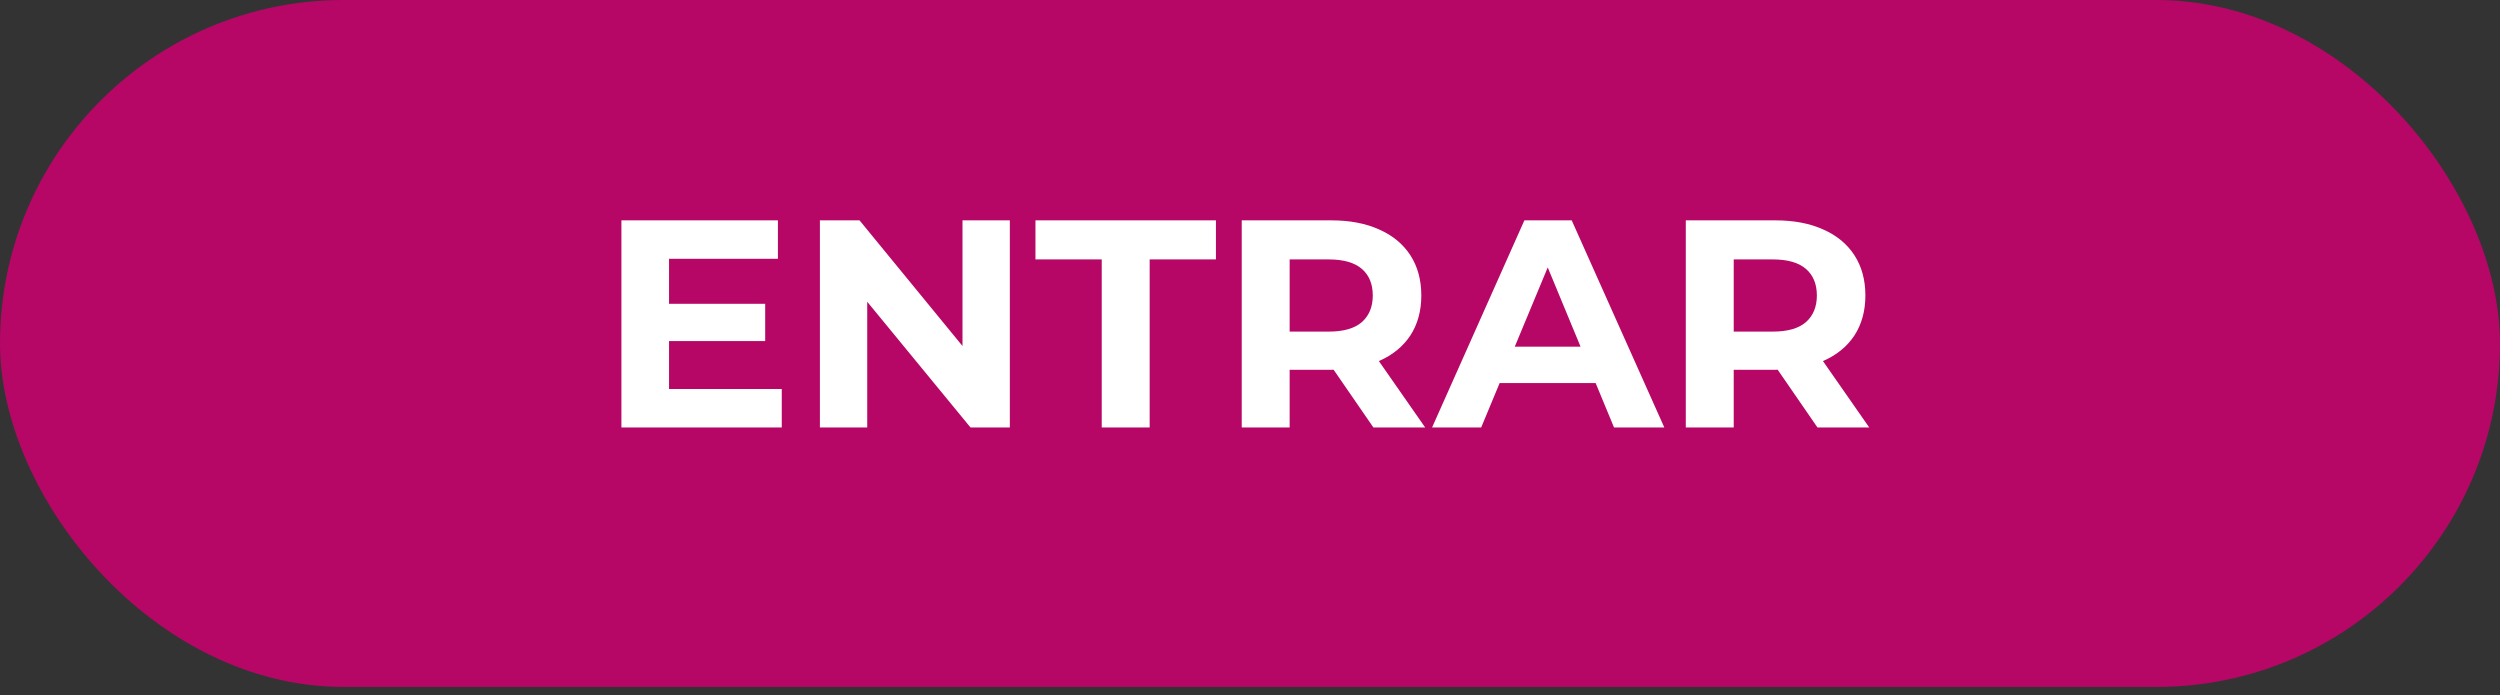 <svg width="169" height="47" viewBox="0 0 169 47" fill="none" xmlns="http://www.w3.org/2000/svg">
<rect x="0" y="0" width="169" height="47" fill="#333333" stroke="none"/>
<rect width="169" height="46.437" rx="23.218" fill="#B60666"/>
<path d="M44.987 20.537H51.727V23.056H44.987V20.537ZM45.227 26.297H52.847V28.896H42.007V14.896H52.587V17.497H45.227V26.297ZM55.425 28.896V14.896H58.105L66.365 24.977H65.065V14.896H68.265V28.896H65.605L57.325 18.817H58.625V28.896H55.425ZM74.477 28.896V17.537H69.997V14.896H82.197V17.537H77.717V28.896H74.477ZM83.941 28.896V14.896H90.001C91.254 14.896 92.334 15.103 93.24 15.517C94.147 15.916 94.847 16.497 95.341 17.256C95.834 18.017 96.081 18.923 96.081 19.977C96.081 21.017 95.834 21.916 95.341 22.677C94.847 23.423 94.147 23.997 93.24 24.396C92.334 24.797 91.254 24.997 90.001 24.997H85.74L87.18 23.576V28.896H83.941ZM92.841 28.896L89.341 23.817H92.8L96.341 28.896H92.841ZM87.18 23.936L85.74 22.416H89.82C90.82 22.416 91.567 22.203 92.061 21.776C92.554 21.337 92.8 20.736 92.8 19.977C92.8 19.203 92.554 18.603 92.061 18.177C91.567 17.75 90.82 17.537 89.82 17.537H85.74L87.18 15.996V23.936ZM96.808 28.896L103.048 14.896H106.248L112.508 28.896H109.108L103.988 16.537H105.268L100.128 28.896H96.808ZM99.927 25.896L100.788 23.436H107.988L108.868 25.896H99.927ZM113.96 28.896V14.896H120.02C121.273 14.896 122.353 15.103 123.26 15.517C124.167 15.916 124.867 16.497 125.36 17.256C125.853 18.017 126.1 18.923 126.1 19.977C126.1 21.017 125.853 21.916 125.36 22.677C124.867 23.423 124.167 23.997 123.26 24.396C122.353 24.797 121.273 24.997 120.02 24.997H115.76L117.2 23.576V28.896H113.96ZM122.86 28.896L119.36 23.817H122.82L126.36 28.896H122.86ZM117.2 23.936L115.76 22.416H119.84C120.84 22.416 121.587 22.203 122.08 21.776C122.573 21.337 122.82 20.736 122.82 19.977C122.82 19.203 122.573 18.603 122.08 18.177C121.587 17.75 120.84 17.537 119.84 17.537H115.76L117.2 15.996V23.936Z" fill="white"/>
</svg>
